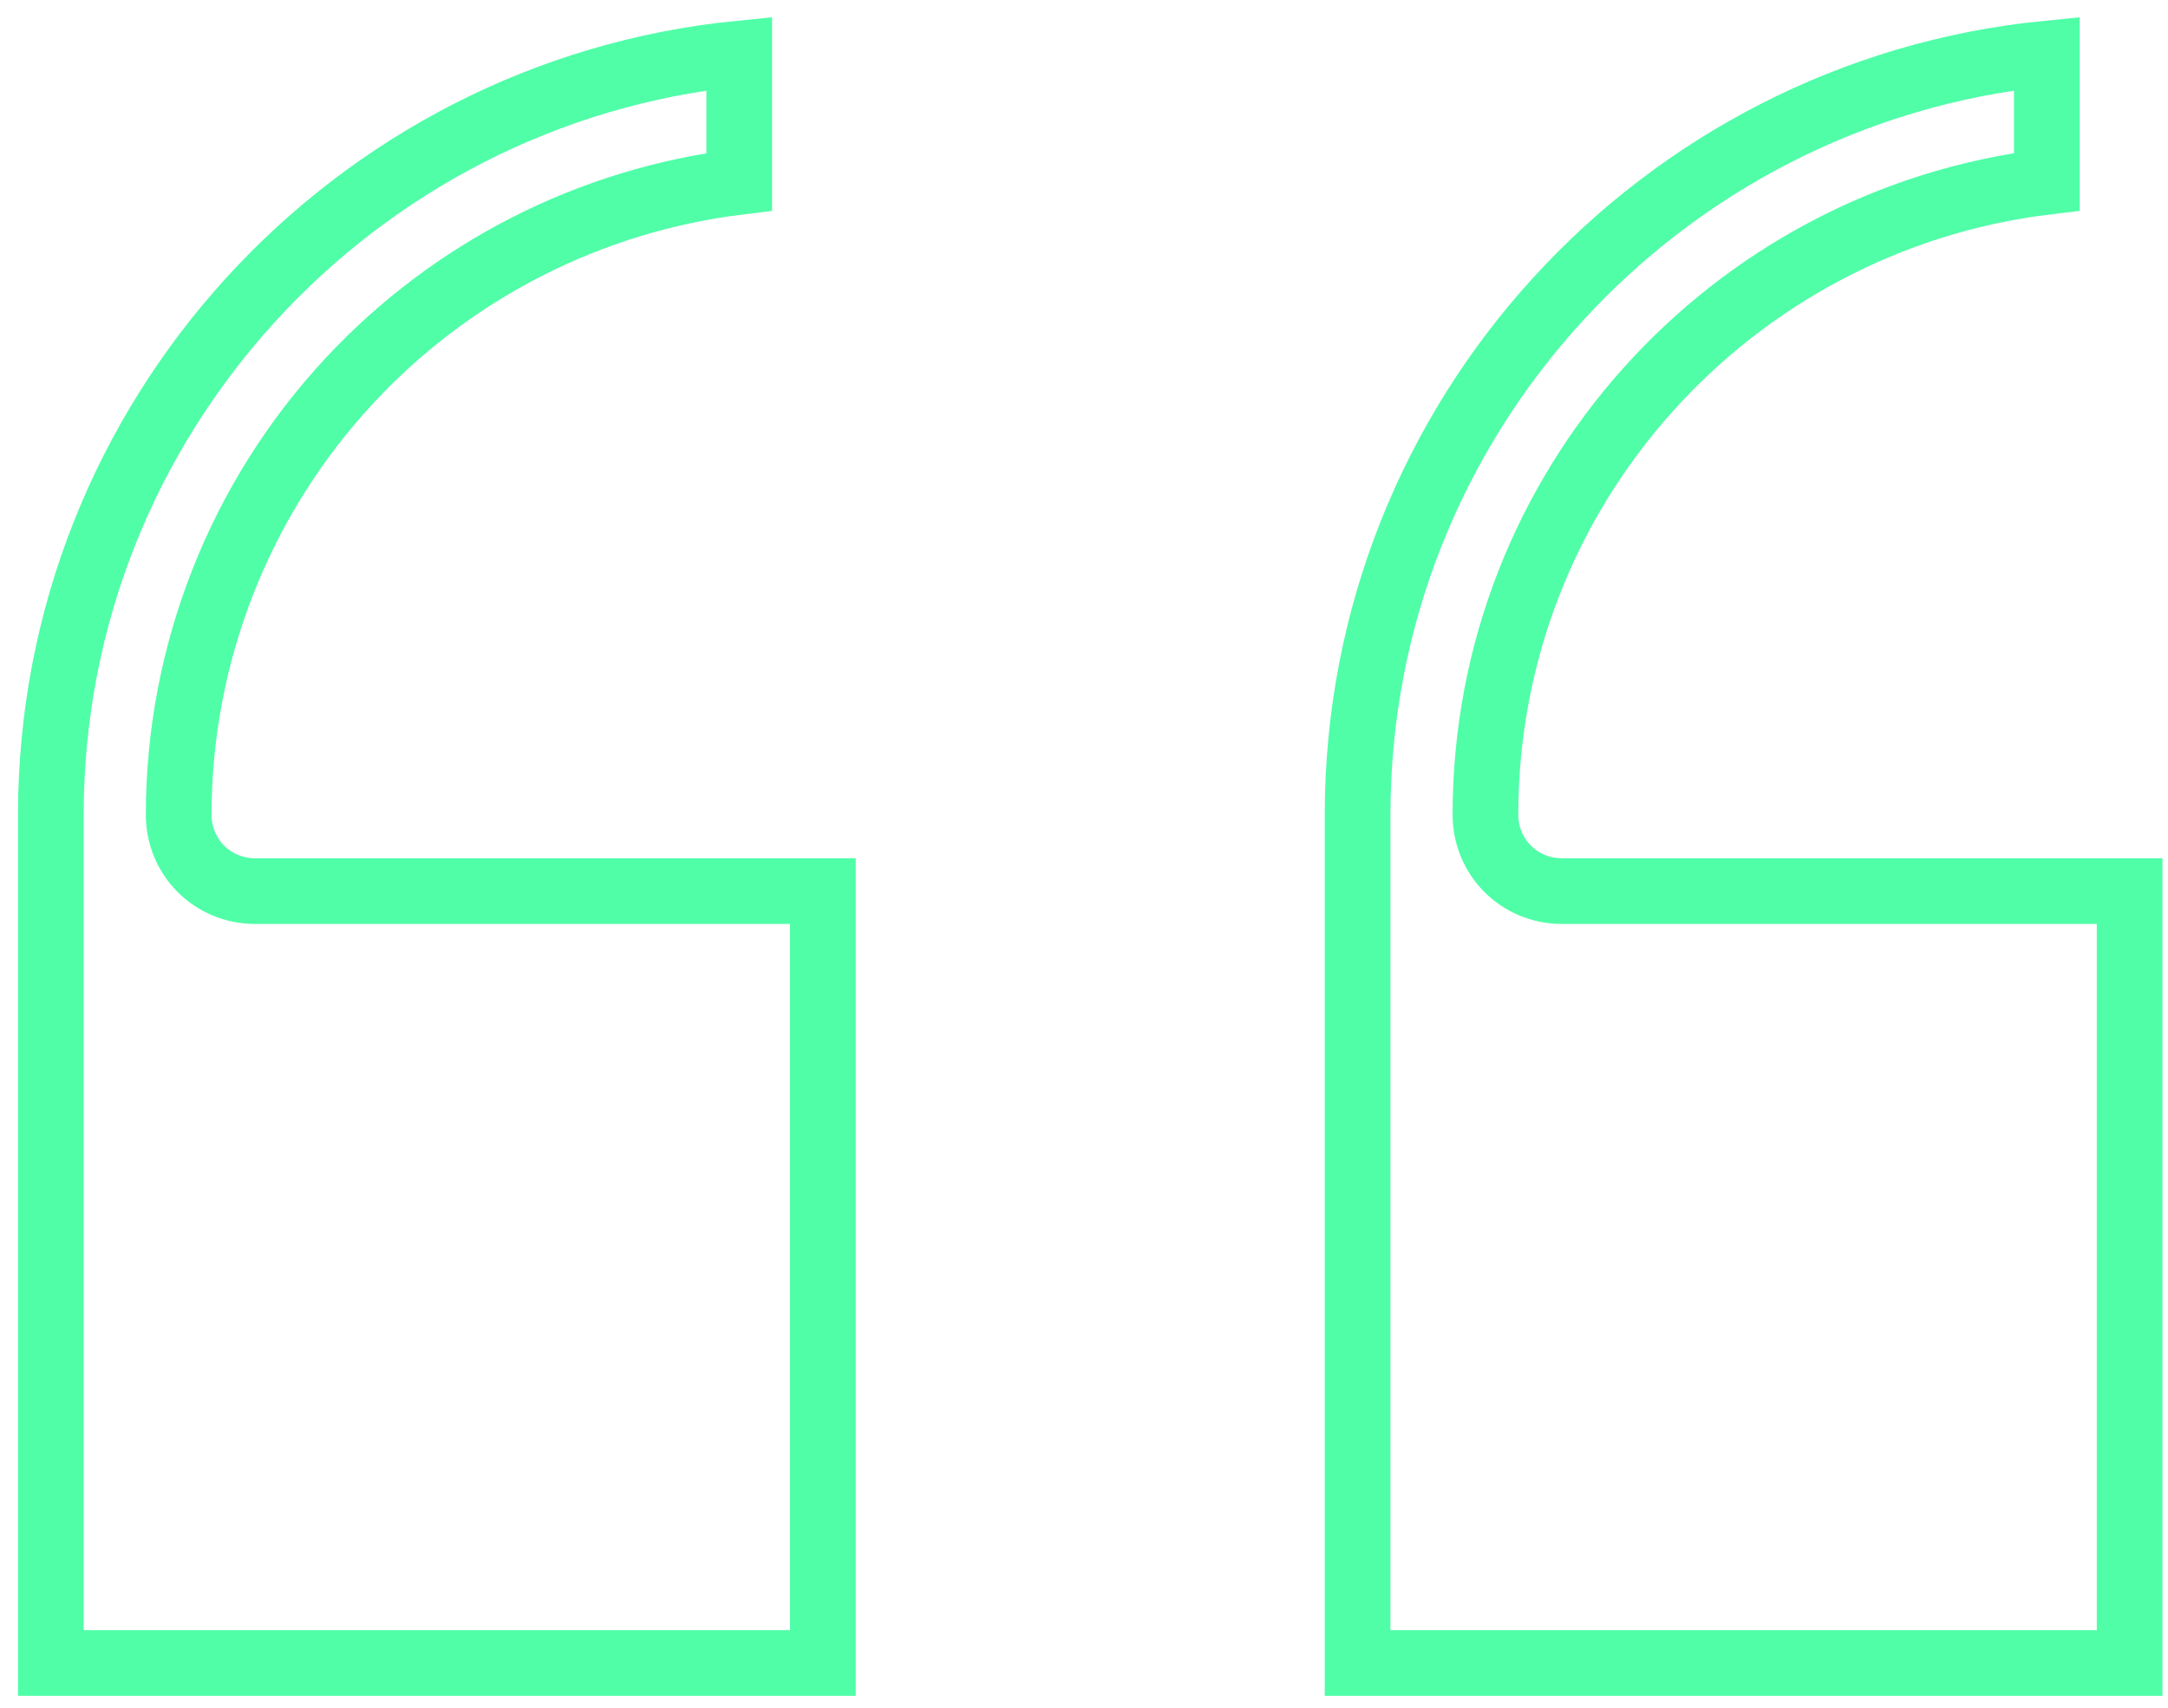 <svg width="66" height="52" viewBox="0 0 66 52" fill="none" xmlns="http://www.w3.org/2000/svg">
<path d="M5.439 24.806V24.807C5.439 26.102 6.471 27.134 7.766 27.134H25.051V50.637H1.548V24.807C1.548 12.749 10.764 2.801 22.504 1.63V5.536C17.967 6.091 13.759 8.232 10.634 11.595C7.298 15.185 5.442 19.905 5.439 24.806ZM64.832 27.134V50.637H41.329V24.807C41.329 12.749 50.545 2.799 62.311 1.63V5.534C52.684 6.693 45.221 14.881 45.221 24.807C45.221 26.102 46.252 27.134 47.547 27.134H64.832Z" stroke="#50FEA8" stroke-width="2"/>
</svg>
